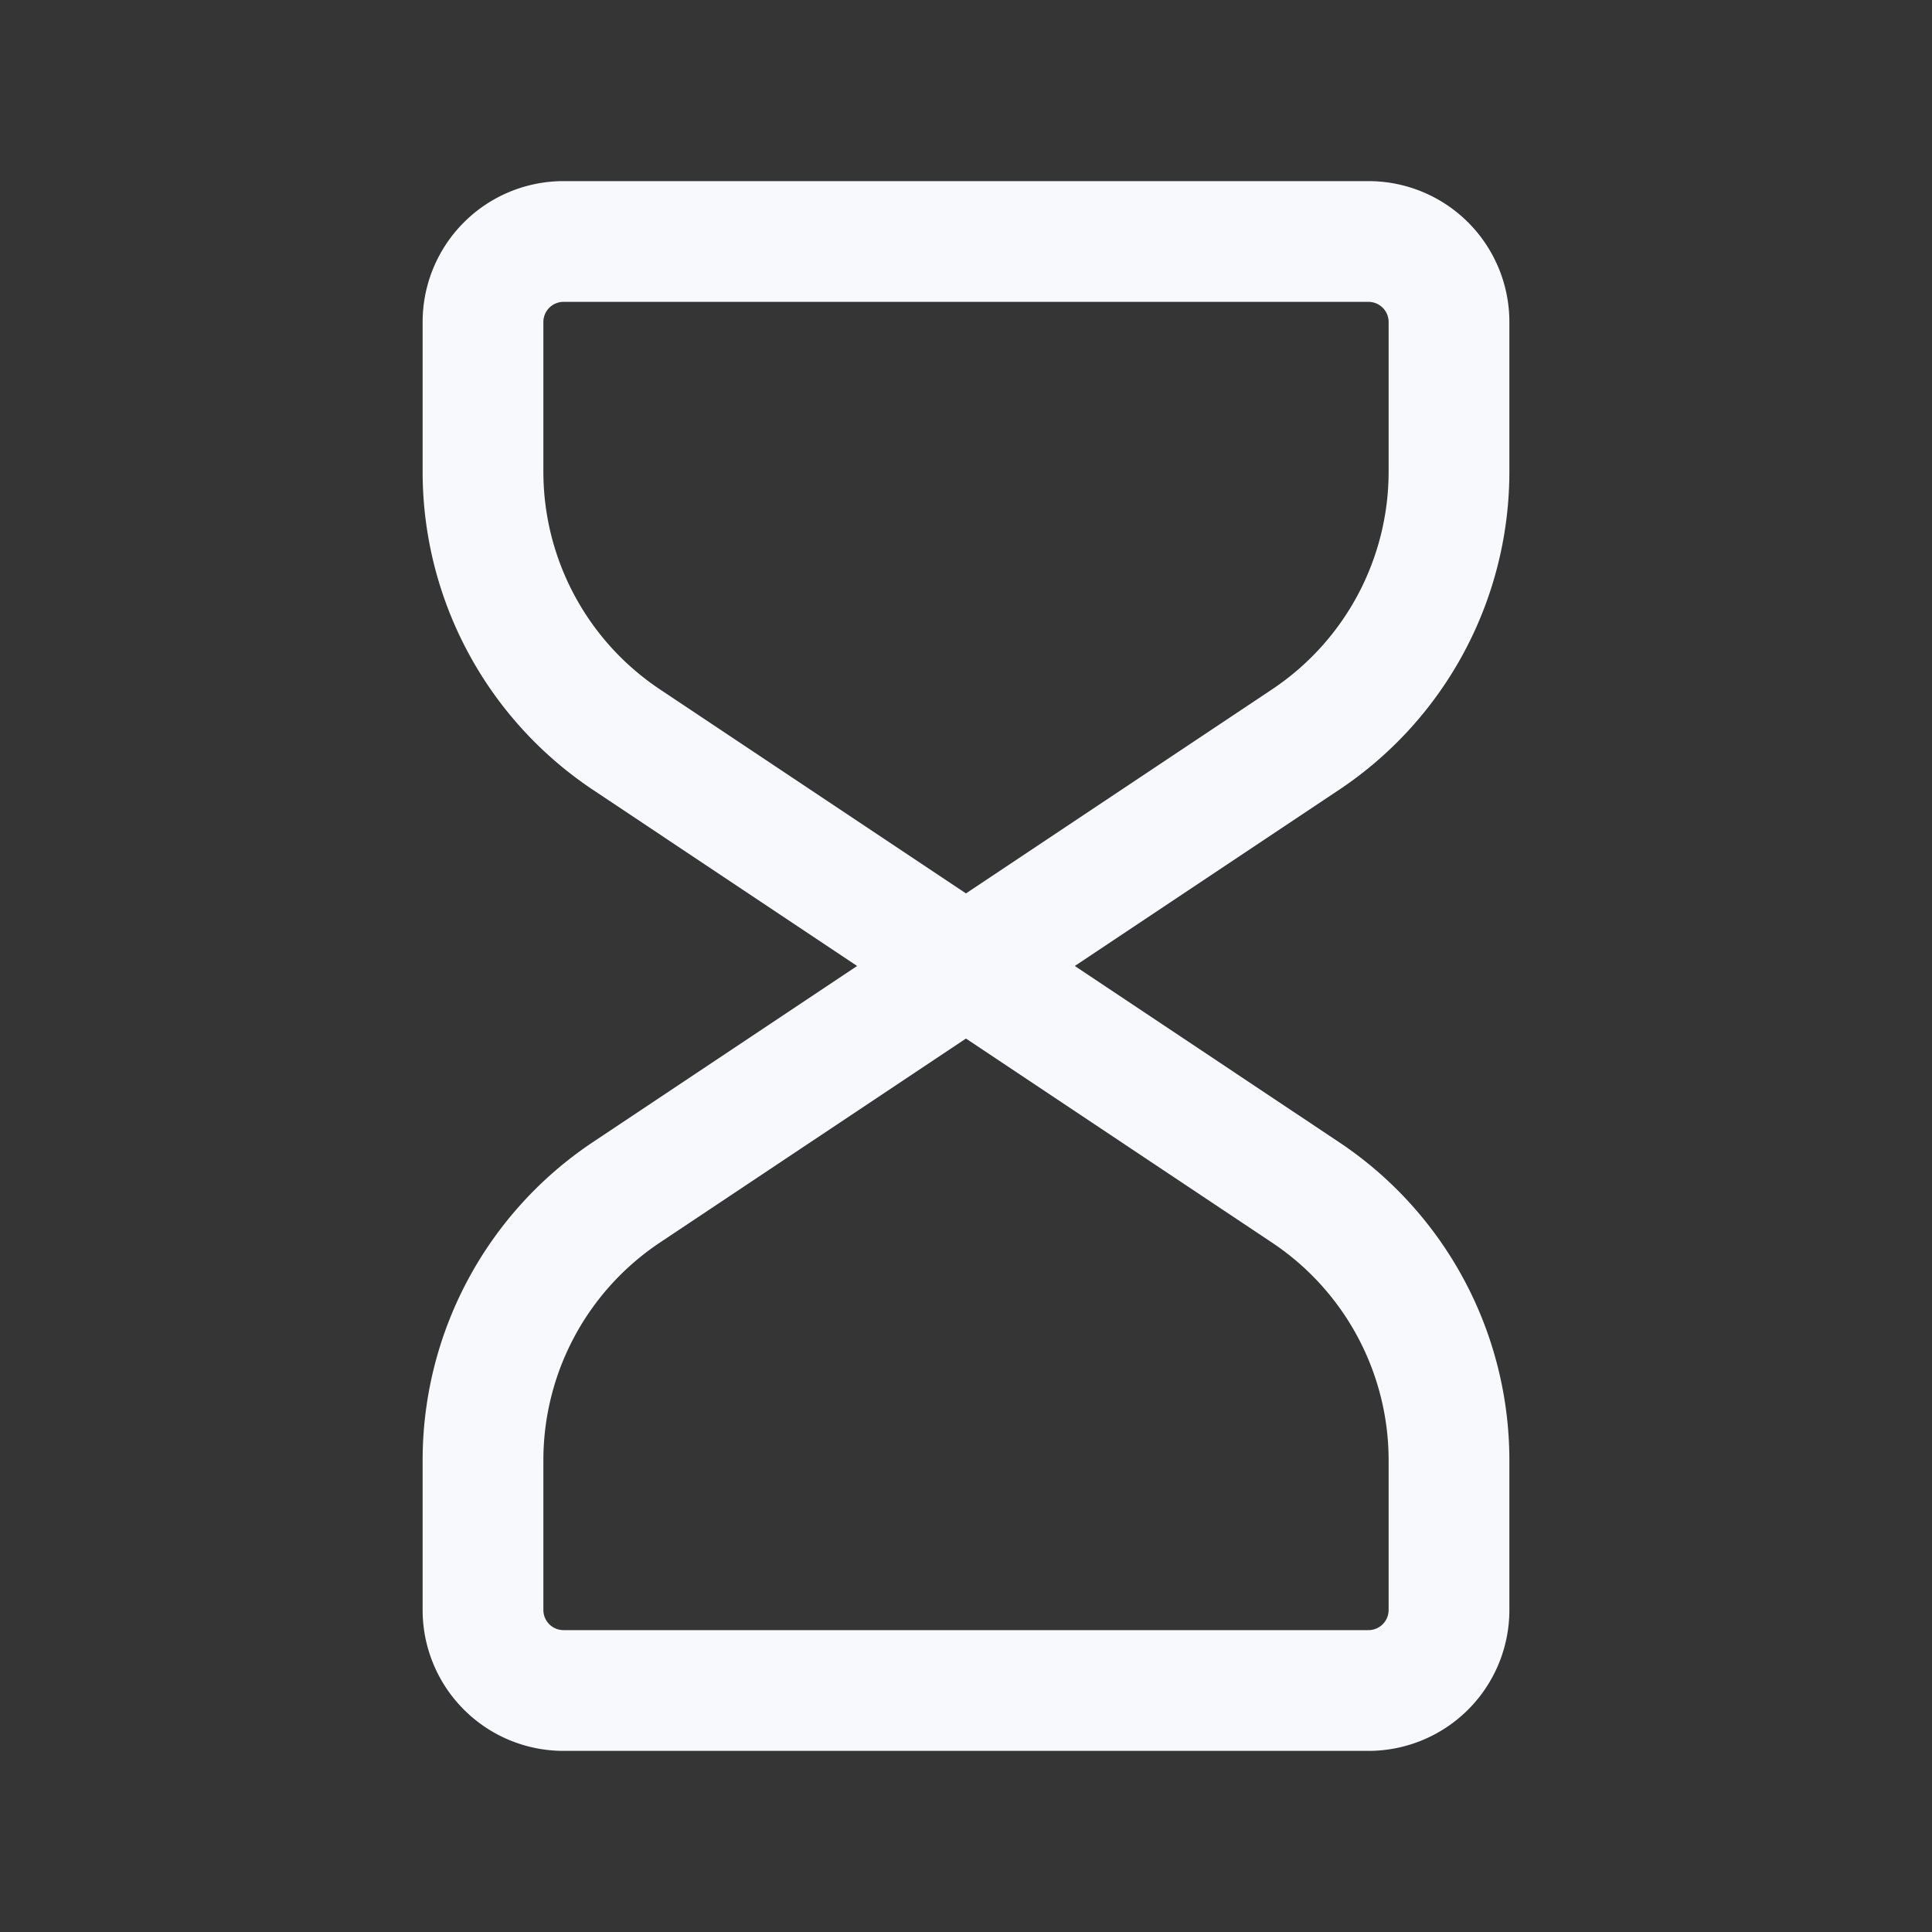 <svg xmlns="http://www.w3.org/2000/svg" width="24" height="24" fill="none"><rect width="100%" height="100%" fill="#333333" stroke="none"/><path fill="#fff" fill-opacity=".01" d="M24 0v24H0V0z"/><path stroke="#F7F9FC" stroke-width="1.5" d="m7.781 9.187 8.438 5.626A4 4 0 0 1 18 18.14V20a1 1 0 0 1-1 1H7a1 1 0 0 1-1-1v-1.86a4 4 0 0 1 1.781-3.328l8.438-5.625A4 4 0 0 0 18 5.86V4a1 1 0 0 0-1-1H7a1 1 0 0 0-1 1v1.86a4 4 0 0 0 1.781 3.327Z"/></svg>